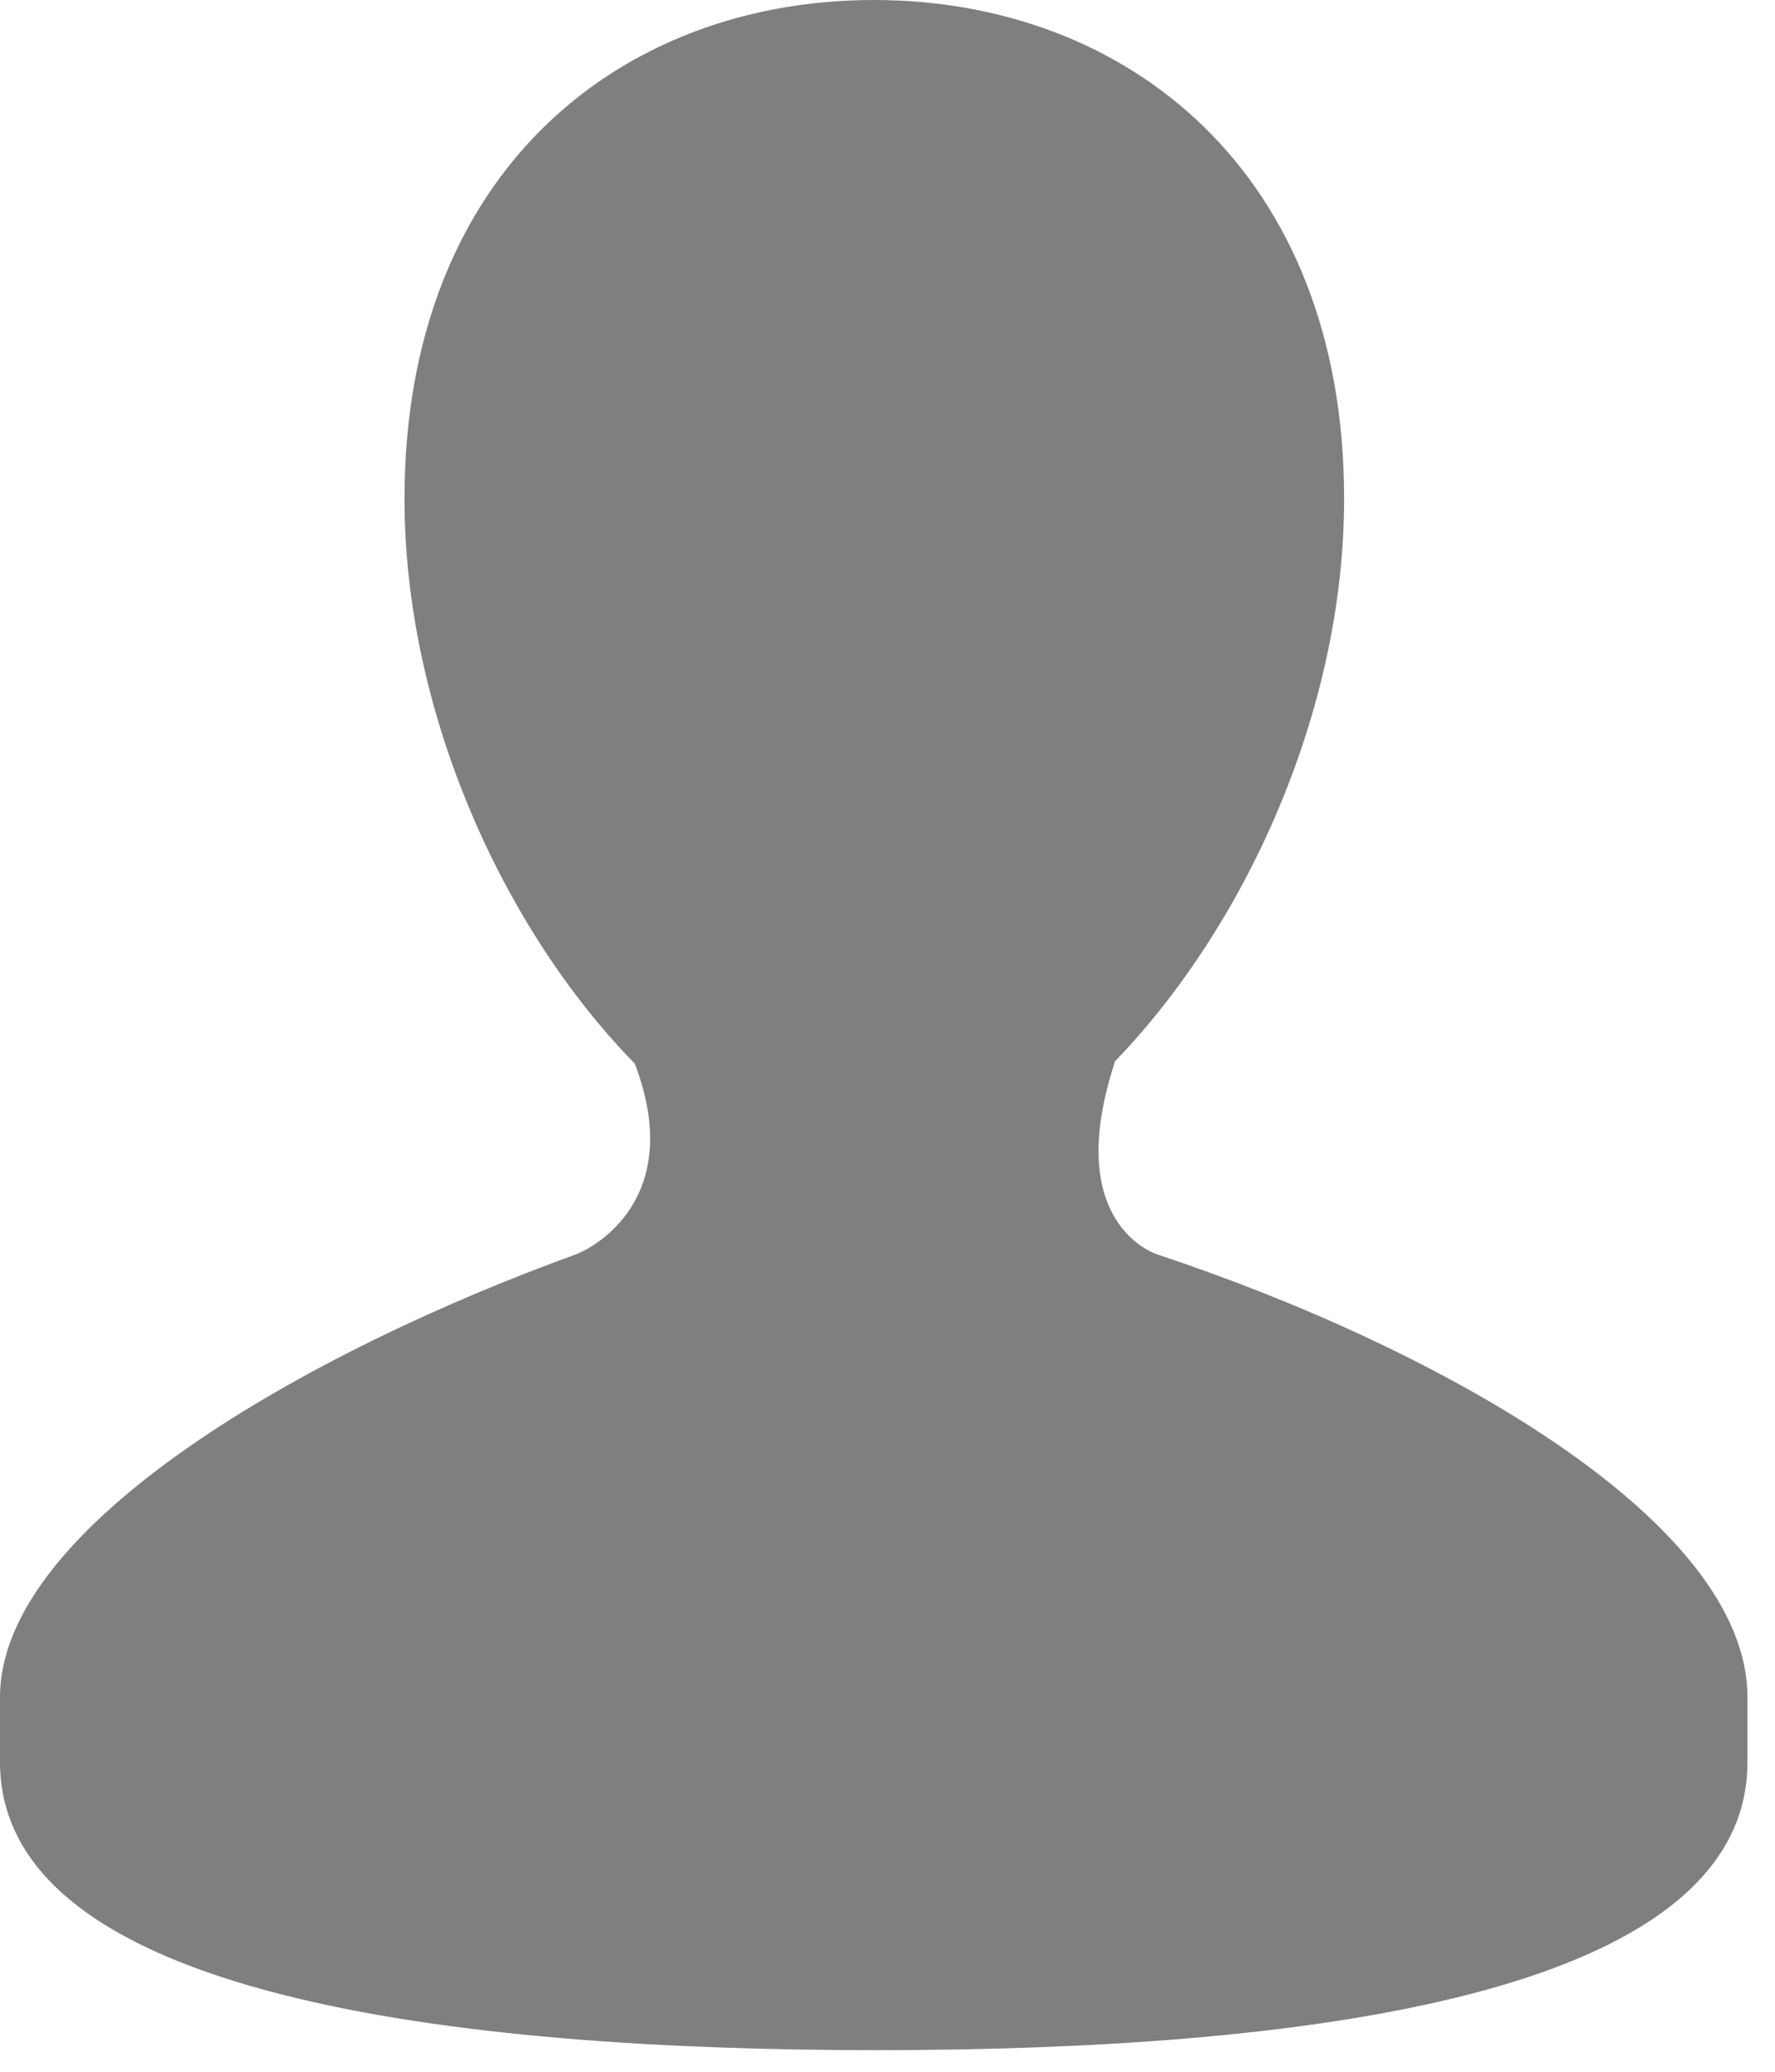 <svg width="48" height="56" viewBox="0 0 48 56" fill="none" xmlns="http://www.w3.org/2000/svg">
<path d="M31.302 33.91C30.959 33.798 28.795 32.822 30.147 28.711H30.128C33.654 25.079 36.348 19.236 36.348 13.483C36.348 4.637 30.466 0 23.63 0C16.789 0 10.939 4.635 10.939 13.483C10.939 19.26 13.619 25.127 17.166 28.75C18.549 32.377 16.076 33.723 15.559 33.912C8.4 36.501 0 41.22 0 45.879V47.626C0 53.973 12.307 55.416 23.697 55.416C35.103 55.416 47.255 53.973 47.255 47.626V45.879C47.255 41.08 38.815 36.398 31.302 33.91Z" fill="black" fill-opacity="0.5"/>
</svg>
